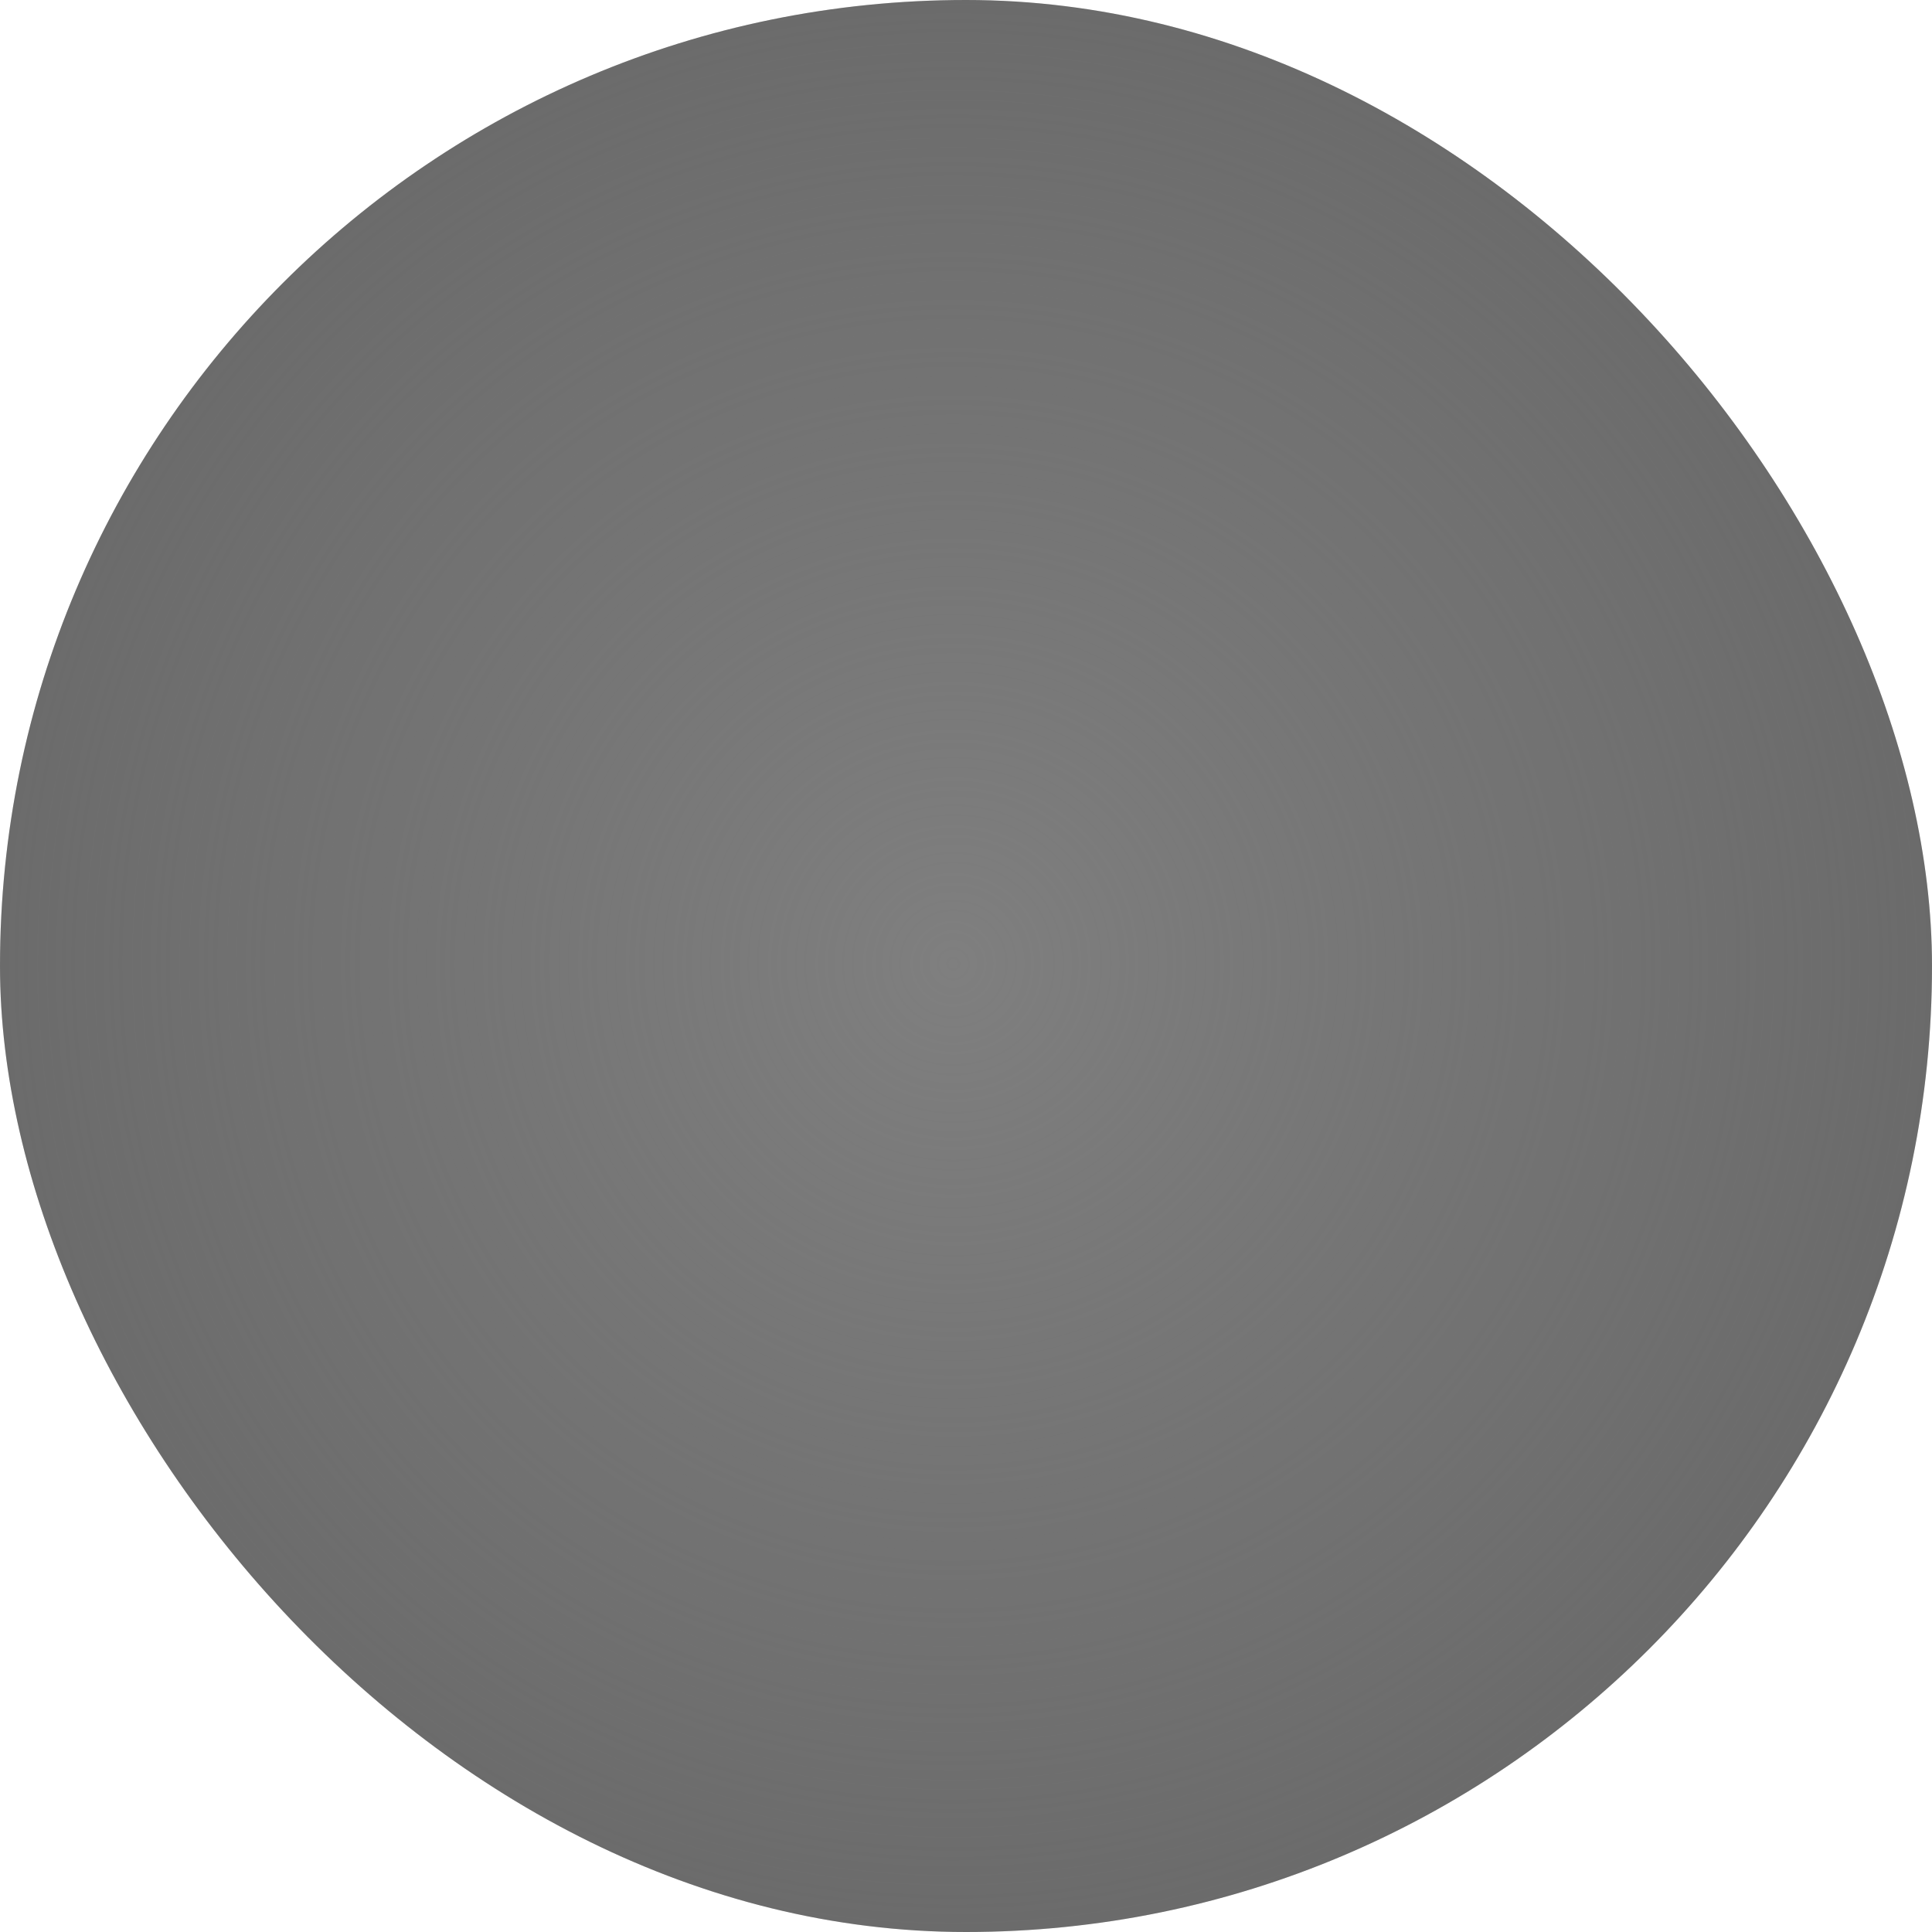 <?xml version="1.0" encoding="UTF-8" standalone="no"?>
<!-- Created with Inkscape (http://www.inkscape.org/) -->

<svg
   xmlns:dc="http://purl.org/dc/elements/1.1/"
   xmlns:cc="http://creativecommons.org/ns#"
   xmlns:rdf="http://www.w3.org/1999/02/22-rdf-syntax-ns#"
   xmlns:svg="http://www.w3.org/2000/svg"
   xmlns="http://www.w3.org/2000/svg"
   xmlns:xlink="http://www.w3.org/1999/xlink"
   xmlns:sodipodi="http://sodipodi.sourceforge.net/DTD/sodipodi-0.dtd"
   xmlns:inkscape="http://www.inkscape.org/namespaces/inkscape"
   width="16"
   height="16"
   viewBox="0 0 16 16"
   version="1.1"
   id="svg8"
   inkscape:version="0.92.4 5da689c313, 2019-01-14"
   sodipodi:docname="switch-slider-ZERO.svg">
  <defs
     id="defs2">
    <linearGradient
       inkscape:collect="always"
       id="linearGradient1027">
      <stop
         style="stop-color:#7f7f7f;stop-opacity:1;"
         offset="0"
         id="stop1023" />
      <stop
         style="stop-color:#7f7f7f;stop-opacity:0;"
         offset="1"
         id="stop1025" />
    </linearGradient>
    <radialGradient
       inkscape:collect="always"
       xlink:href="#linearGradient1027"
       id="radialGradient1029"
       cx="8.018"
       cy="300.749"
       fx="8.018"
       fy="300.749"
       r="8"
       gradientUnits="userSpaceOnUse"
       gradientTransform="matrix(-3.1808001e-6,1.255,-1.249,1.1390973e-6,383.53,290.687)" />
  </defs>
  <sodipodi:namedview
     id="base"
     pagecolor="#ffffff"
     bordercolor="#666666"
     borderopacity="1.0"
     inkscape:pageopacity="0.0"
     inkscape:pageshadow="2"
     inkscape:zoom="11.2"
     inkscape:cx="-8.9147011"
     inkscape:cy="5.0114244"
     inkscape:document-units="px"
     inkscape:current-layer="layer1"
     showgrid="false"
     units="px"
     inkscape:pagecheckerboard="true"
     inkscape:window-width="1599"
     inkscape:window-height="950"
     inkscape:window-x="126"
     inkscape:window-y="73"
     inkscape:window-maximized="0" />
  <g
     inkscape:label="Capa 1"
     inkscape:groupmode="layer"
     id="layer1"
     transform="translate(0,-292.767)">
    <g
       id="g1038"
       transform="translate(0,-2.5976562e-6)">
      <g
         id="g1033">
        <rect
           style="opacity:1;fill:#666666;fill-opacity:1;stroke:none;stroke-width:1;stroke-miterlimit:4;stroke-dasharray:none;stroke-opacity:1"
           id="rect817-5"
           width="16"
           height="16"
           x="0"
           y="292.767"
           rx="16" />
        <rect
           style="opacity:1;fill:url(#radialGradient1029);fill-opacity:1;stroke:none;stroke-width:1;stroke-miterlimit:4;stroke-dasharray:none;stroke-opacity:1"
           id="rect817"
           width="16"
           height="16"
           x="0"
           y="292.767"
           rx="16" />
      </g>
    </g>
  </g>
</svg>
